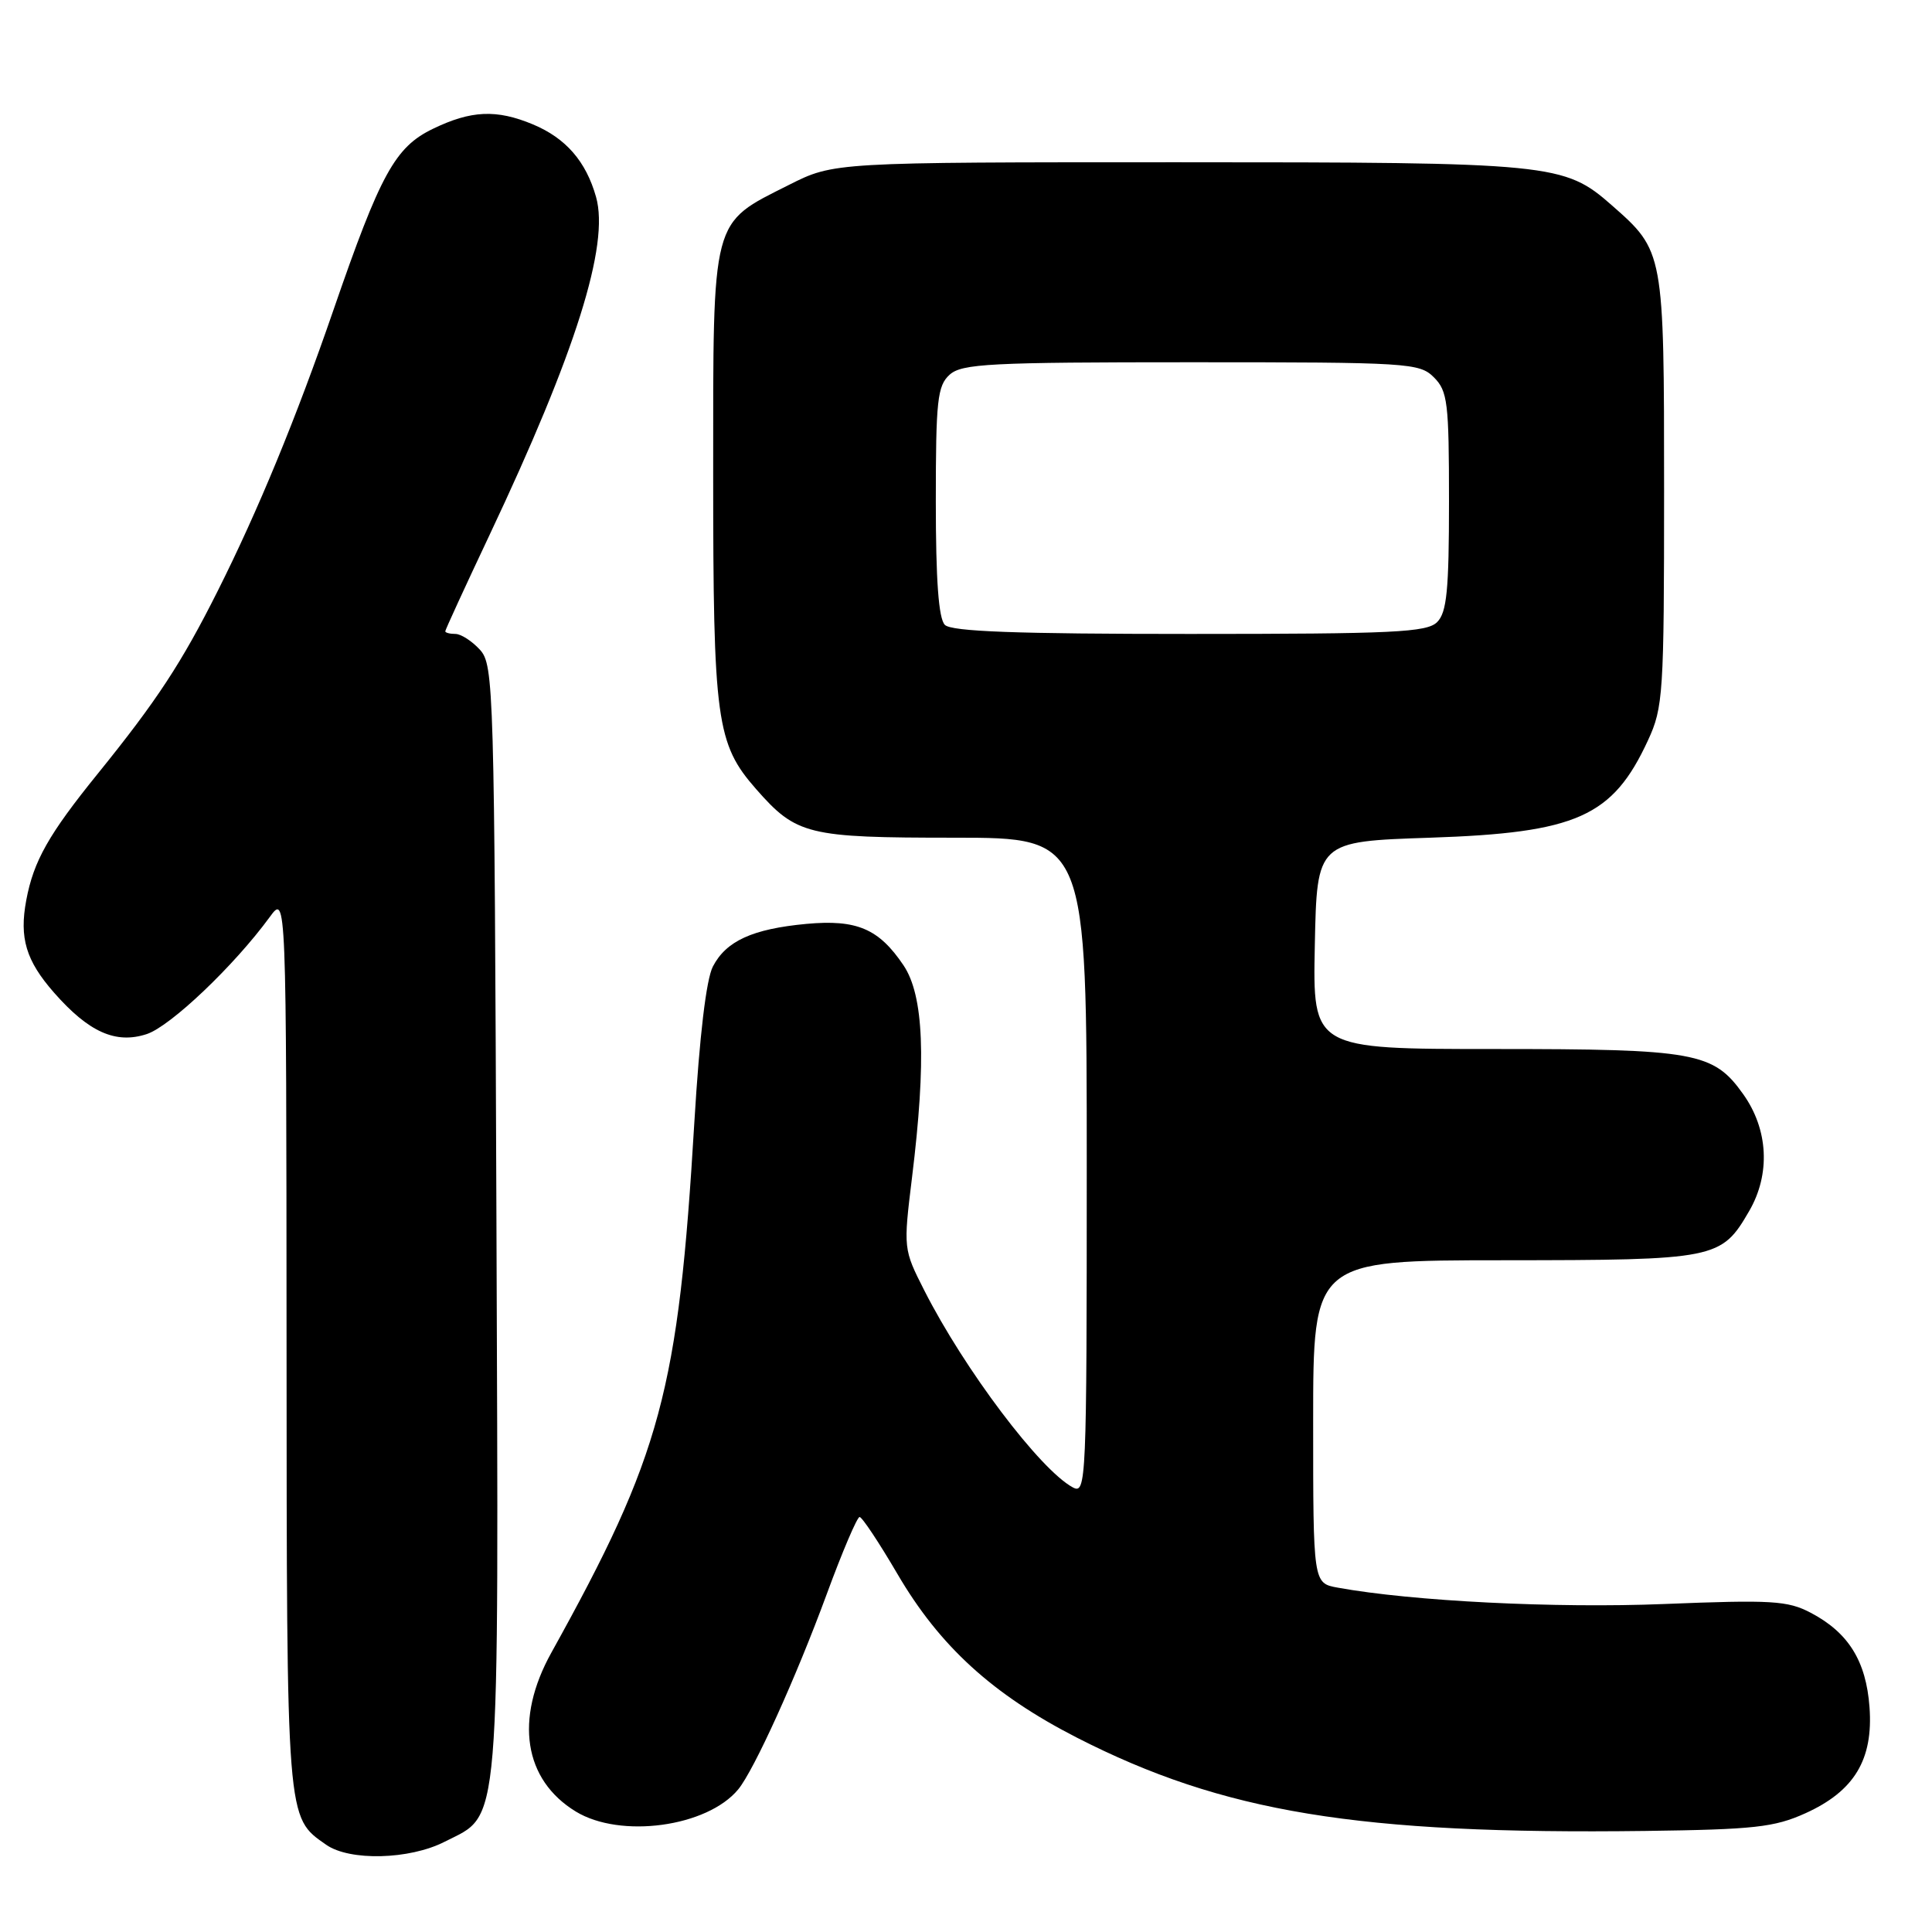 <?xml version="1.0" encoding="UTF-8" standalone="no"?>
<!DOCTYPE svg PUBLIC "-//W3C//DTD SVG 1.1//EN" "http://www.w3.org/Graphics/SVG/1.1/DTD/svg11.dtd" >
<svg xmlns="http://www.w3.org/2000/svg" xmlns:xlink="http://www.w3.org/1999/xlink" version="1.1" viewBox="0 0 256 256">
 <g >
 <path fill="currentColor"
d=" M 58.90 244.05 C 66.41 240.22 66.08 244.11 65.78 161.65 C 65.51 91.04 65.43 88.13 63.60 86.10 C 62.55 84.95 61.08 84.00 60.35 84.00 C 59.61 84.00 59.00 83.84 59.00 83.65 C 59.00 83.46 61.64 77.72 64.86 70.90 C 76.28 46.73 80.78 32.46 78.98 26.10 C 77.65 21.38 74.97 18.30 70.61 16.48 C 65.79 14.47 62.42 14.62 57.36 17.07 C 52.35 19.49 50.41 23.03 44.20 41.03 C 39.27 55.35 34.19 67.67 28.84 78.32 C 24.06 87.85 20.76 92.87 12.97 102.50 C 6.45 110.55 4.45 114.08 3.48 119.28 C 2.54 124.29 3.44 127.29 7.16 131.53 C 11.77 136.78 15.34 138.37 19.45 137.02 C 22.61 135.97 31.04 127.95 35.75 121.50 C 37.94 118.50 37.94 118.50 37.97 177.80 C 38.00 241.71 37.93 240.73 43.22 244.44 C 46.33 246.62 54.25 246.42 58.90 244.05 Z  M 239.22 240.27 C 245.70 237.34 248.23 233.16 247.72 226.21 C 247.27 220.08 244.92 216.32 239.93 213.70 C 236.87 212.09 234.76 211.97 220.50 212.54 C 206.14 213.12 187.13 212.17 177.25 210.37 C 174.00 209.78 174.00 209.78 174.00 188.39 C 174.00 167.00 174.00 167.00 199.25 166.99 C 227.42 166.97 228.08 166.84 231.77 160.48 C 234.62 155.58 234.32 149.66 230.98 144.98 C 227.04 139.43 224.65 139.00 198.00 139.00 C 173.94 139.00 173.94 139.00 174.22 125.25 C 174.50 111.50 174.50 111.50 189.50 111.00 C 208.94 110.35 213.69 108.23 218.37 98.09 C 220.38 93.75 220.50 91.95 220.50 65.00 C 220.50 33.30 220.49 33.28 213.56 27.19 C 207.26 21.65 205.72 21.50 156.00 21.50 C 110.50 21.50 110.50 21.50 104.54 24.50 C 94.18 29.72 94.50 28.49 94.50 62.82 C 94.50 95.47 94.92 98.56 100.19 104.56 C 105.53 110.64 106.99 111.00 126.45 111.00 C 144.00 111.00 144.00 111.00 144.00 154.54 C 144.00 196.47 143.93 198.03 142.16 197.09 C 137.82 194.76 127.82 181.51 122.48 171.00 C 119.70 165.52 119.69 165.47 120.85 156.00 C 122.76 140.47 122.41 131.91 119.72 127.91 C 116.45 123.05 113.52 121.81 106.85 122.42 C 99.71 123.09 96.22 124.68 94.46 128.07 C 93.58 129.77 92.69 137.30 92.01 148.63 C 89.88 184.38 87.63 192.73 73.05 219.00 C 68.16 227.82 69.40 235.83 76.30 240.04 C 82.22 243.65 93.71 242.08 97.82 237.10 C 99.92 234.54 105.46 222.34 109.54 211.25 C 111.61 205.61 113.58 201.00 113.90 201.01 C 114.23 201.01 116.48 204.40 118.91 208.55 C 124.51 218.13 131.53 224.53 142.68 230.24 C 162.07 240.15 179.95 243.09 218.00 242.61 C 232.41 242.42 235.10 242.13 239.22 240.27 Z  M 125.20 82.80 C 124.37 81.97 124.00 76.90 124.00 66.45 C 124.00 53.05 124.21 51.12 125.83 49.65 C 127.45 48.19 131.16 48.00 157.83 48.00 C 186.67 48.00 188.09 48.09 190.00 50.00 C 191.82 51.82 192.00 53.33 192.00 66.43 C 192.00 78.21 191.71 81.15 190.43 82.43 C 189.07 83.79 184.68 84.00 157.63 84.00 C 134.67 84.00 126.08 83.68 125.20 82.80 Z "/>
</g>
</svg>